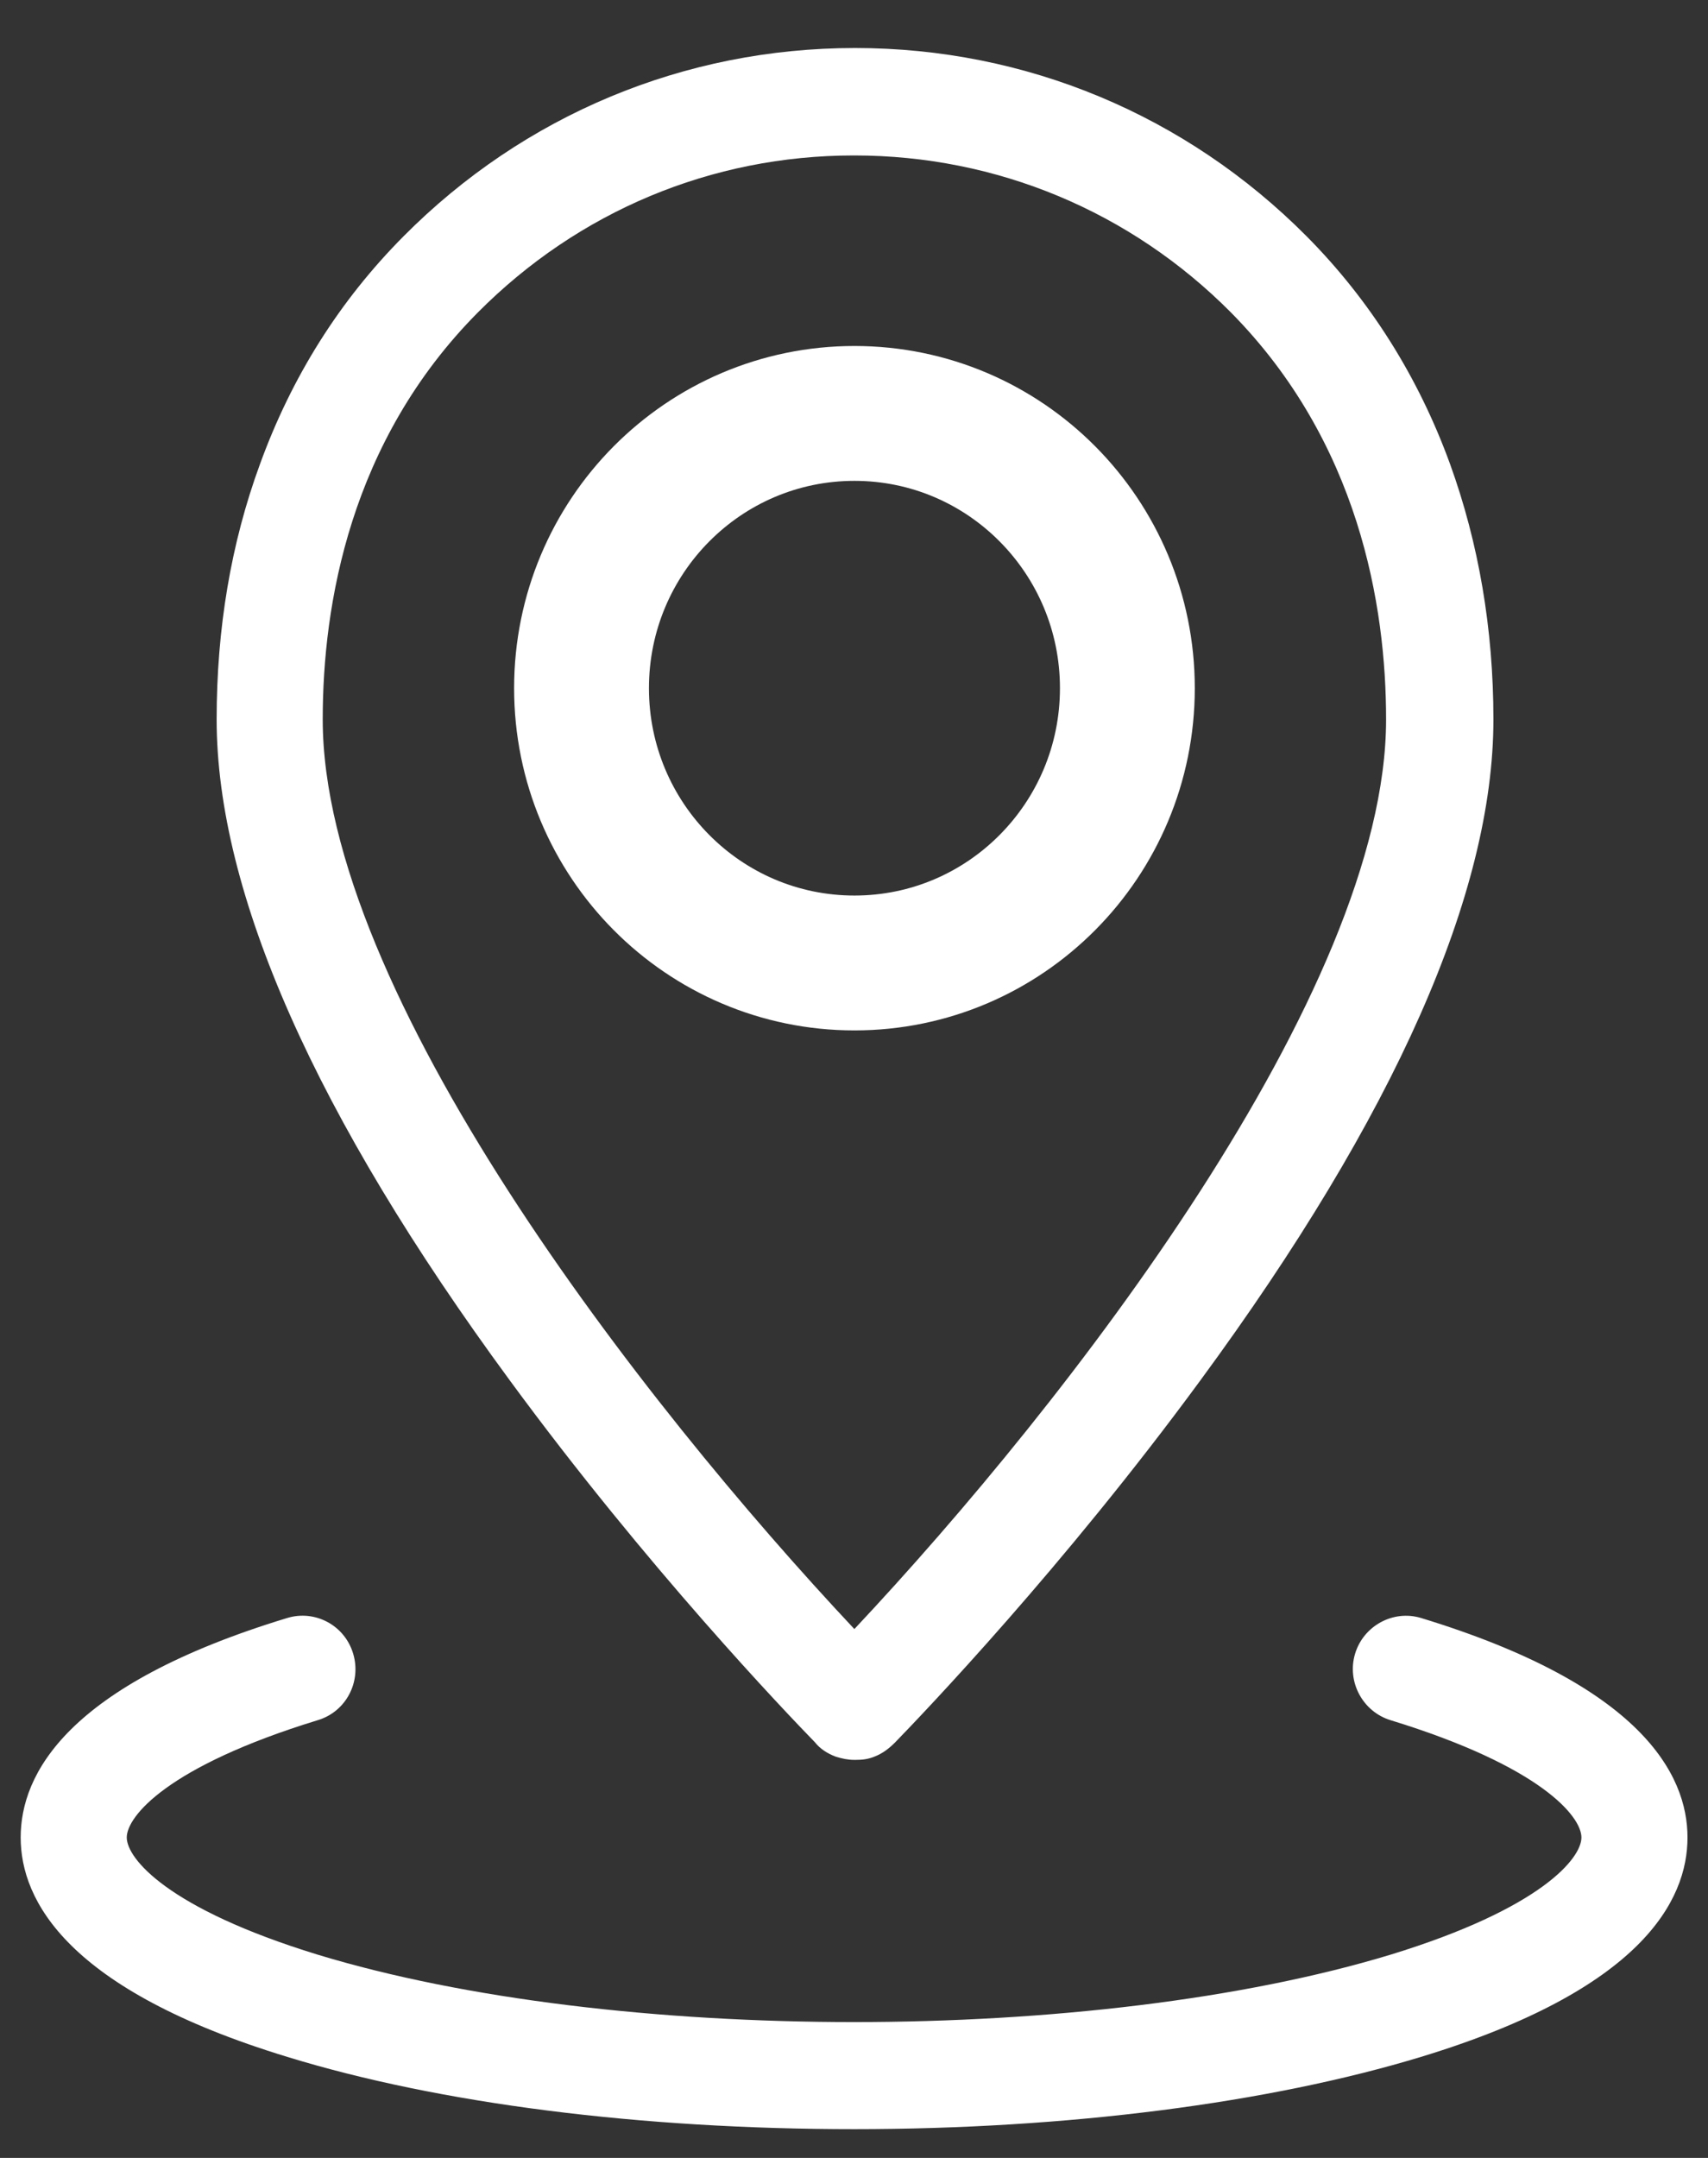 <svg width="19" height="24" viewBox="0 0 19 24" fill="none" xmlns="http://www.w3.org/2000/svg">
<rect x="0" y="0" width="19" height="24" fill="#333333" stroke="none"/>
<path d="M9.504 19.573C9.432 19.573 9.368 19.559 9.296 19.537C9.202 19.501 9.123 19.45 9.066 19.378C8.749 19.052 7.195 17.43 5.67 15.351C3.504 12.404 2.41 9.927 2.41 8.001C2.41 6.994 2.568 6.045 2.892 5.162C3.245 4.191 3.777 3.344 4.49 2.627C5.828 1.28 7.612 0.534 9.512 0.534C11.411 0.534 13.195 1.28 14.534 2.627C15.239 3.337 15.778 4.191 16.131 5.162C16.448 6.038 16.613 6.994 16.613 8.001C16.613 9.927 15.52 12.404 13.354 15.351C11.829 17.43 10.274 19.052 9.958 19.378C9.893 19.443 9.821 19.501 9.727 19.537C9.656 19.566 9.591 19.573 9.519 19.573H9.504ZM9.497 1.729C7.914 1.729 6.432 2.352 5.317 3.474C3.892 4.908 3.59 6.726 3.59 8.001C3.59 11.035 7.13 15.59 9.504 18.118C11.879 15.59 15.419 11.028 15.419 8.001C15.419 6.733 15.117 4.916 13.692 3.474C12.577 2.352 11.087 1.729 9.504 1.729H9.497Z" fill="white"/>
<path d="M9.505 23.68C7.13 23.68 4.893 23.398 3.195 22.876C0.749 22.13 0.23 21.138 0.23 20.436C0.23 19.733 0.741 18.741 3.195 17.995C3.504 17.901 3.835 18.075 3.929 18.393C4.022 18.705 3.85 19.038 3.533 19.132C1.857 19.646 1.41 20.204 1.41 20.436C1.41 20.667 1.857 21.225 3.533 21.739C6.821 22.739 12.174 22.739 15.47 21.739C17.146 21.225 17.592 20.667 17.592 20.436C17.592 20.204 17.146 19.646 15.47 19.132C15.16 19.038 14.98 18.705 15.074 18.393C15.167 18.082 15.498 17.901 15.808 17.995C18.254 18.741 18.772 19.733 18.772 20.436C18.772 21.138 18.261 22.13 15.808 22.876C14.117 23.39 11.872 23.68 9.498 23.68H9.505Z" fill="white"/>
<path d="M9.505 10.71C11.182 10.71 12.541 9.342 12.541 7.654C12.541 5.966 11.182 4.598 9.505 4.598C7.828 4.598 6.469 5.966 6.469 7.654C6.469 9.342 7.828 10.71 9.505 10.71Z" stroke="white" stroke-width="1.5" stroke-miterlimit="10"/>
</svg>
